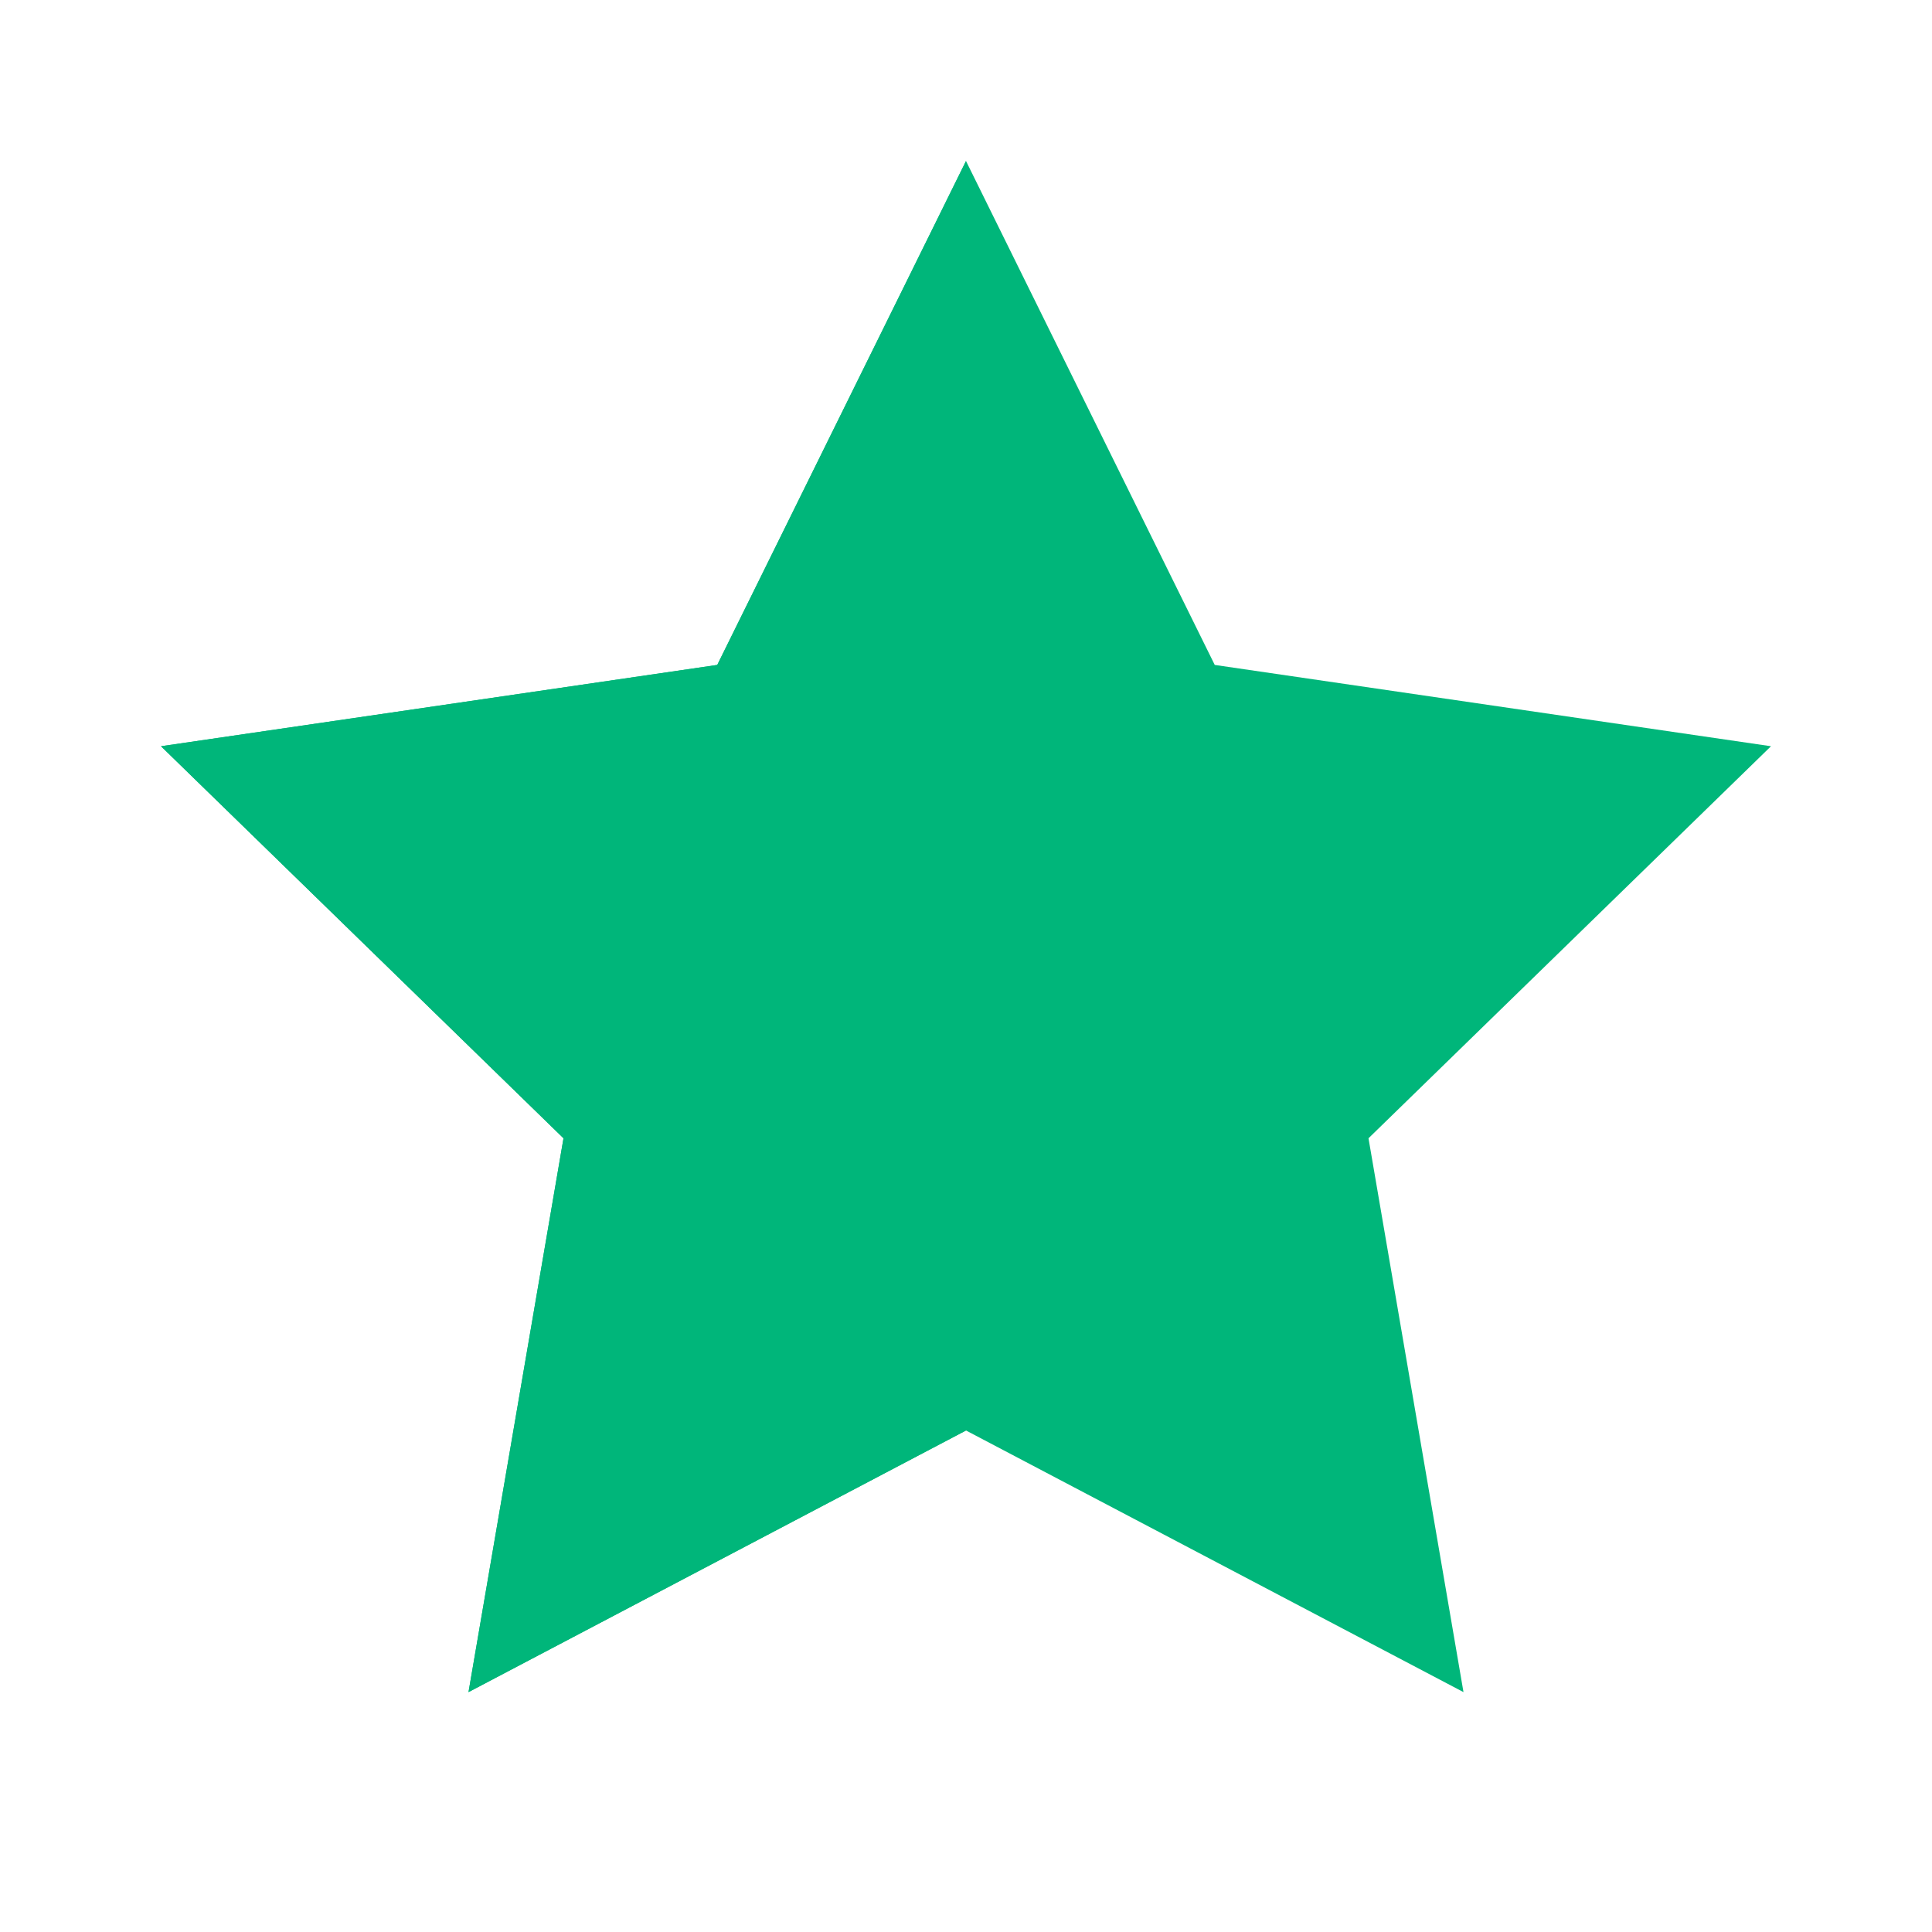 <?xml version="1.0" encoding="UTF-8"?>
<svg width="24" height="24" viewBox="0 0 24 24" fill="none" xmlns="http://www.w3.org/2000/svg">
  <path d="M12 2L15.09 8.26L22 9.27L17 14.14L18.18 21.02L12 17.77L5.82 21.02L7 14.14L2 9.27L8.91 8.26L12 2Z" fill="#00B67A"/>
  <path d="M12 2V17.77L5.82 21.02L7 14.14L2 9.27L8.91 8.26L12 2Z" fill="#00B67A"/>
</svg> 